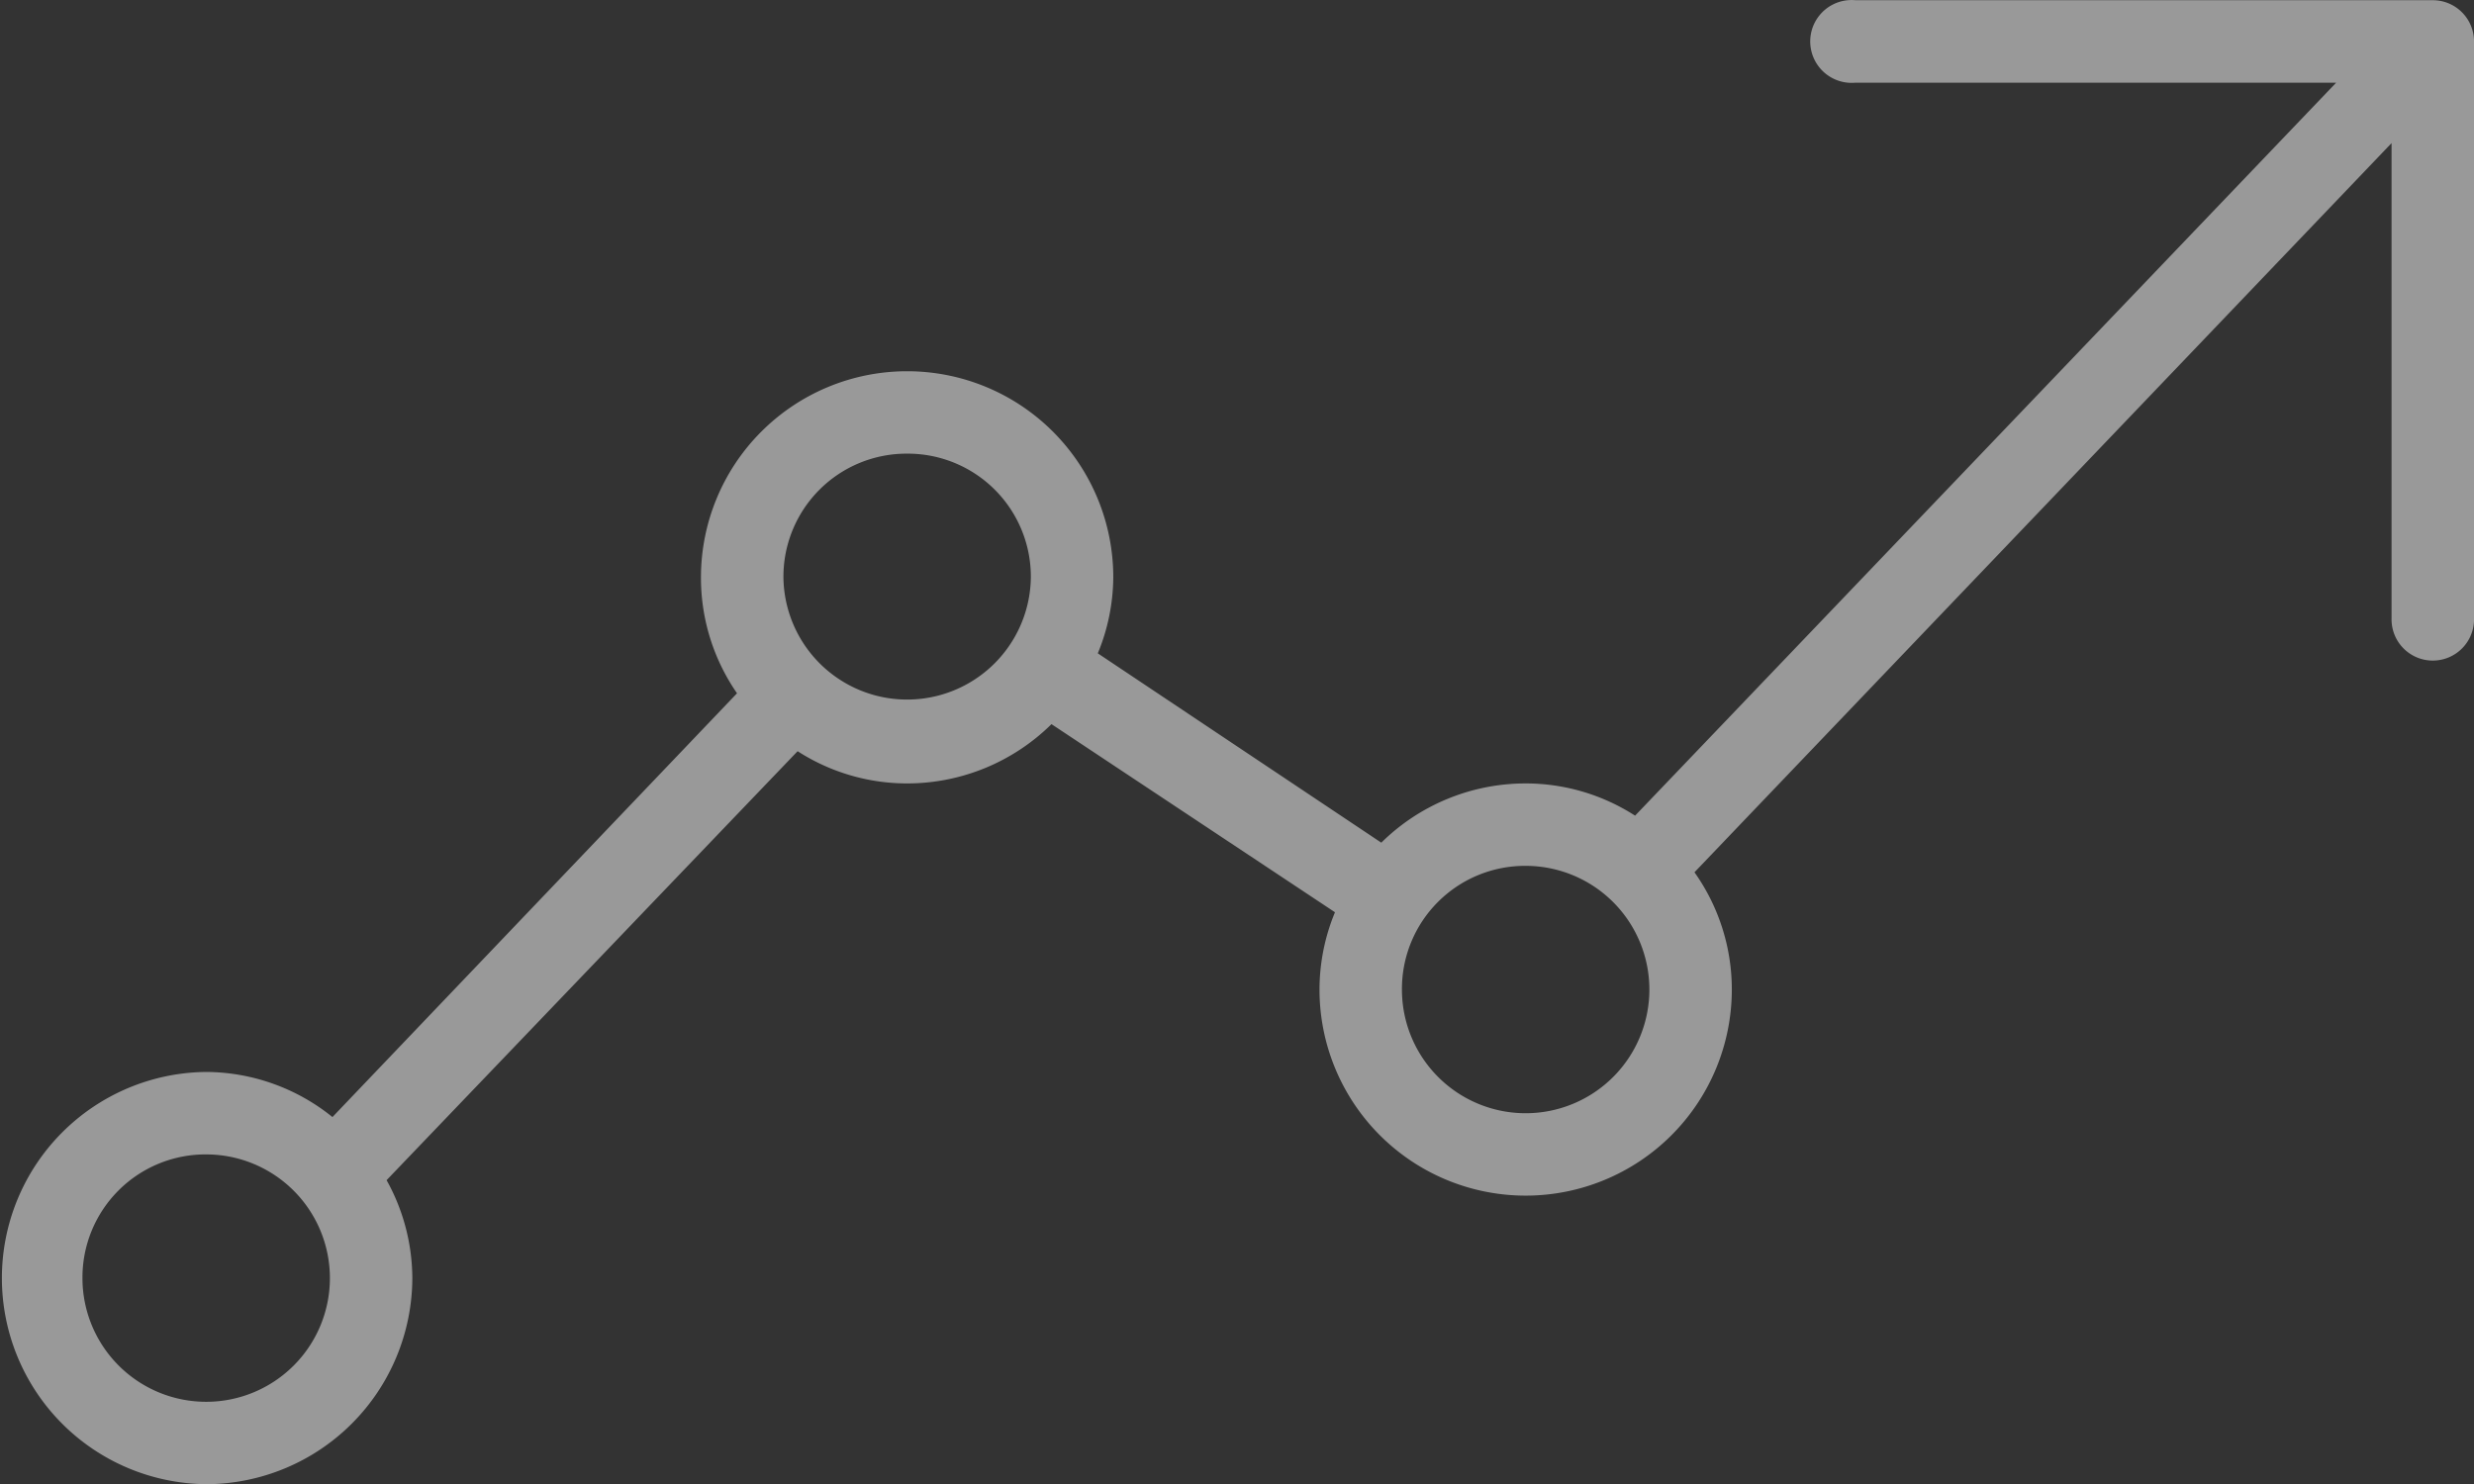 <svg xmlns="http://www.w3.org/2000/svg" xmlns:xlink="http://www.w3.org/1999/xlink" width="142.92" height="85.763" viewBox="0 0 142.92 85.763">
  <rect x="0" y="0" width="142.92" height="85.763" fill="#333333" stroke="none"/>
  <defs>
    <clipPath id="clip-path">
      <path id="Path_96" data-name="Path 96" d="M0,54.394H142.92V-31.369H0Z" transform="translate(0 31.369)" fill="#fff"/>
    </clipPath>
  </defs>
  <g id="ico-desempenho" opacity="0.498">
    <g id="Group_170" data-name="Group 170" clip-path="url(#clip-path)">
      <g id="Group_169" data-name="Group 169" transform="translate(0.001 0.001)">
        <path id="Path_95" data-name="Path 95" d="M7.553,54.394A11.945,11.945,0,0,0,19.463,42.484a11.726,11.726,0,0,0-1.487-5.659L41.72,12.038A11.679,11.679,0,0,0,48.047,13.9a11.861,11.861,0,0,0,8.339-3.426l16.377,10.87a11.69,11.69,0,0,0-.894,4.465,11.909,11.909,0,0,0,23.819,0,11.7,11.7,0,0,0-2.157-6.775L133.8-23.1V4.37a2.383,2.383,0,1,0,4.765,0V-28.977a2.382,2.382,0,0,0-2.384-2.381H102.834a2.427,2.427,0,0,0-.446,0h0a2.392,2.392,0,0,0-2.16,2.606,2.394,2.394,0,0,0,2.606,2.16H130.6L90.1,15.762A11.679,11.679,0,0,0,83.778,13.9a11.87,11.87,0,0,0-8.339,3.423L59.062,6.382a11.681,11.681,0,0,0,.894-4.391,11.909,11.909,0,1,0-23.819,0,11.71,11.71,0,0,0,2.083,6.7L14.848,33.178a11.7,11.7,0,0,0-7.294-2.606,11.911,11.911,0,0,0,0,23.821M83.778,18.663a7.147,7.147,0,1,1-7.147,7.147,7.113,7.113,0,0,1,7.147-7.147M48.047-5.156a7.111,7.111,0,0,1,7.147,7.147,7.147,7.147,0,0,1-14.293,0,7.111,7.111,0,0,1,7.147-7.147M7.553,35.338A7.147,7.147,0,1,1,.407,42.484a7.111,7.111,0,0,1,7.147-7.147" transform="translate(4.356 31.369)" fill="#fff"/>
      </g>
    </g>
  </g>
</svg>

